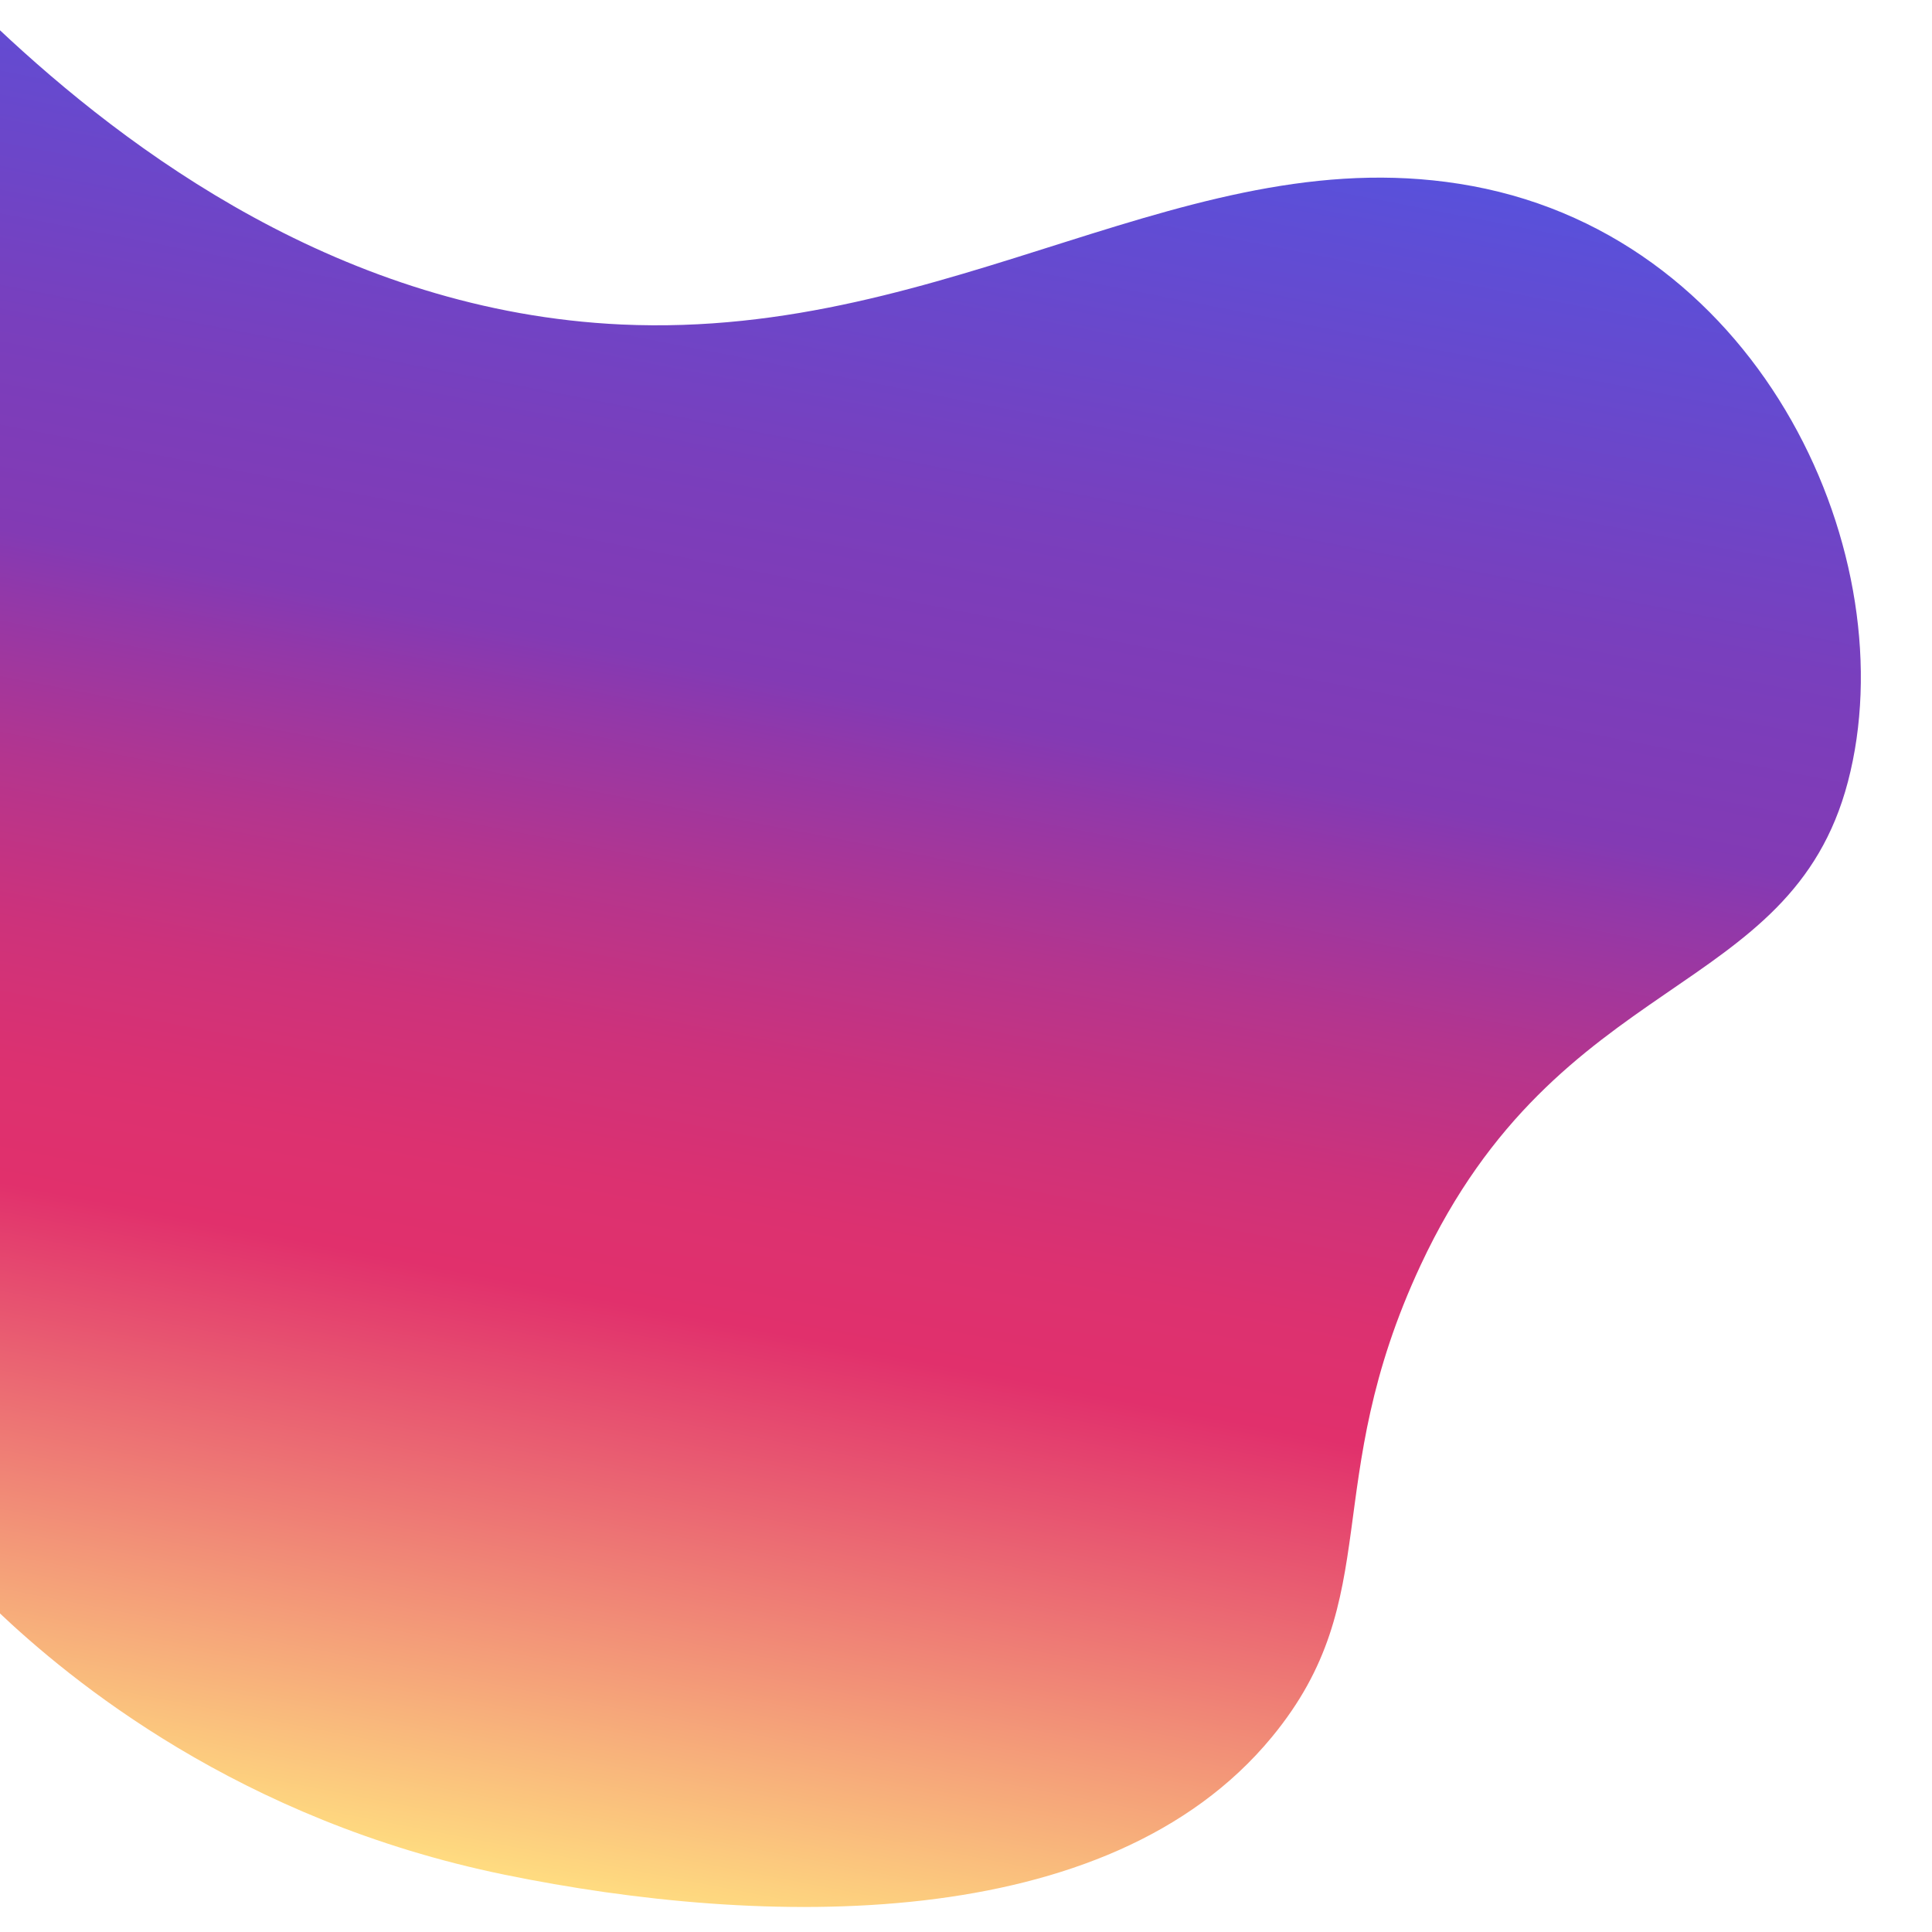 <?xml version="1.0" encoding="utf-8"?>
<!-- Generator: Adobe Illustrator 23.0.1, SVG Export Plug-In . SVG Version: 6.00 Build 0)  -->
<svg version="1.1" id="Camada_1" xmlns="http://www.w3.org/2000/svg" xmlns:xlink="http://www.w3.org/1999/xlink" x="0px" y="0px"
	 width="1080px" height="1080px" viewBox="0 0 1080 1080" style="enable-background:new 0 0 1080 1080;" xml:space="preserve">
<style type="text/css">
	.Sombra{fill:none;}
	.Neon_x0020_azul_x0020_espesso{fill:none;stroke:#0073BC;stroke-width:10;stroke-linecap:round;stroke-linejoin:round;}
	.Verde_x002D_água_x0020_fluorescente{fill:url(#SVGID_1_);stroke:#FFFFFF;stroke-width:0.25;stroke-miterlimit:1;}
	.Realce_x0020_preto{fill:url(#SVGID_2_);stroke:#FFFFFF;stroke-width:0.363;stroke-miterlimit:1;}
	.Bugaboo_GS{fill-rule:evenodd;clip-rule:evenodd;fill:#FFDD00;}
	.st0{fill:url(#SVGID_3_);}
</style>
<linearGradient id="SVGID_1_" gradientUnits="userSpaceOnUse" x1="0" y1="0" x2="6.123234e-17" y2="-1">
	<stop  offset="0" style="stop-color:#1D59F4"/>
	<stop  offset="0.618" style="stop-color:#2D65EE"/>
	<stop  offset="0.629" style="stop-color:#3864F3"/>
	<stop  offset="0.983" style="stop-color:#00DDFC"/>
</linearGradient>
<linearGradient id="SVGID_2_" gradientUnits="userSpaceOnUse" x1="0" y1="0" x2="6.123234e-17" y2="-1">
	<stop  offset="0" style="stop-color:#060606"/>
	<stop  offset="0.618" style="stop-color:#000000"/>
	<stop  offset="0.629" style="stop-color:#000000"/>
	<stop  offset="0.983" style="stop-color:#000000"/>
</linearGradient>
<linearGradient id="SVGID_3_" gradientUnits="userSpaceOnUse" x1="550.336" y1="50.99" x2="353.822" y2="1061.967">
	<stop  offset="0" style="stop-color:#5851DB"/>
	<stop  offset="3.389889e-02" style="stop-color:#5E4ED6"/>
	<stop  offset="0.224" style="stop-color:#793FBD"/>
	<stop  offset="0.335" style="stop-color:#833AB4"/>
	<stop  offset="0.369" style="stop-color:#9238A9"/>
	<stop  offset="0.458" style="stop-color:#B4358E"/>
	<stop  offset="0.542" style="stop-color:#CD327B"/>
	<stop  offset="0.62" style="stop-color:#DC3170"/>
	<stop  offset="0.683" style="stop-color:#E1306C"/>
	<stop  offset="1" style="stop-color:#FFDC80"/>
</linearGradient>
<path class="st0" d="M-1,16c72,67.7,192.2,158.2,348.4,165.4C533.4,189.9,666.8,75,823,104c163.1,30.2,242.7,208.3,210,333
	c-32,122-161.7,105-238.8,270.1C736.9,829.8,775.4,892.9,711,971c-91.8,111.4-284.7,106.5-428.8,77C133.2,1017.5,38.6,938.5-1,901"
	/>
</svg>
